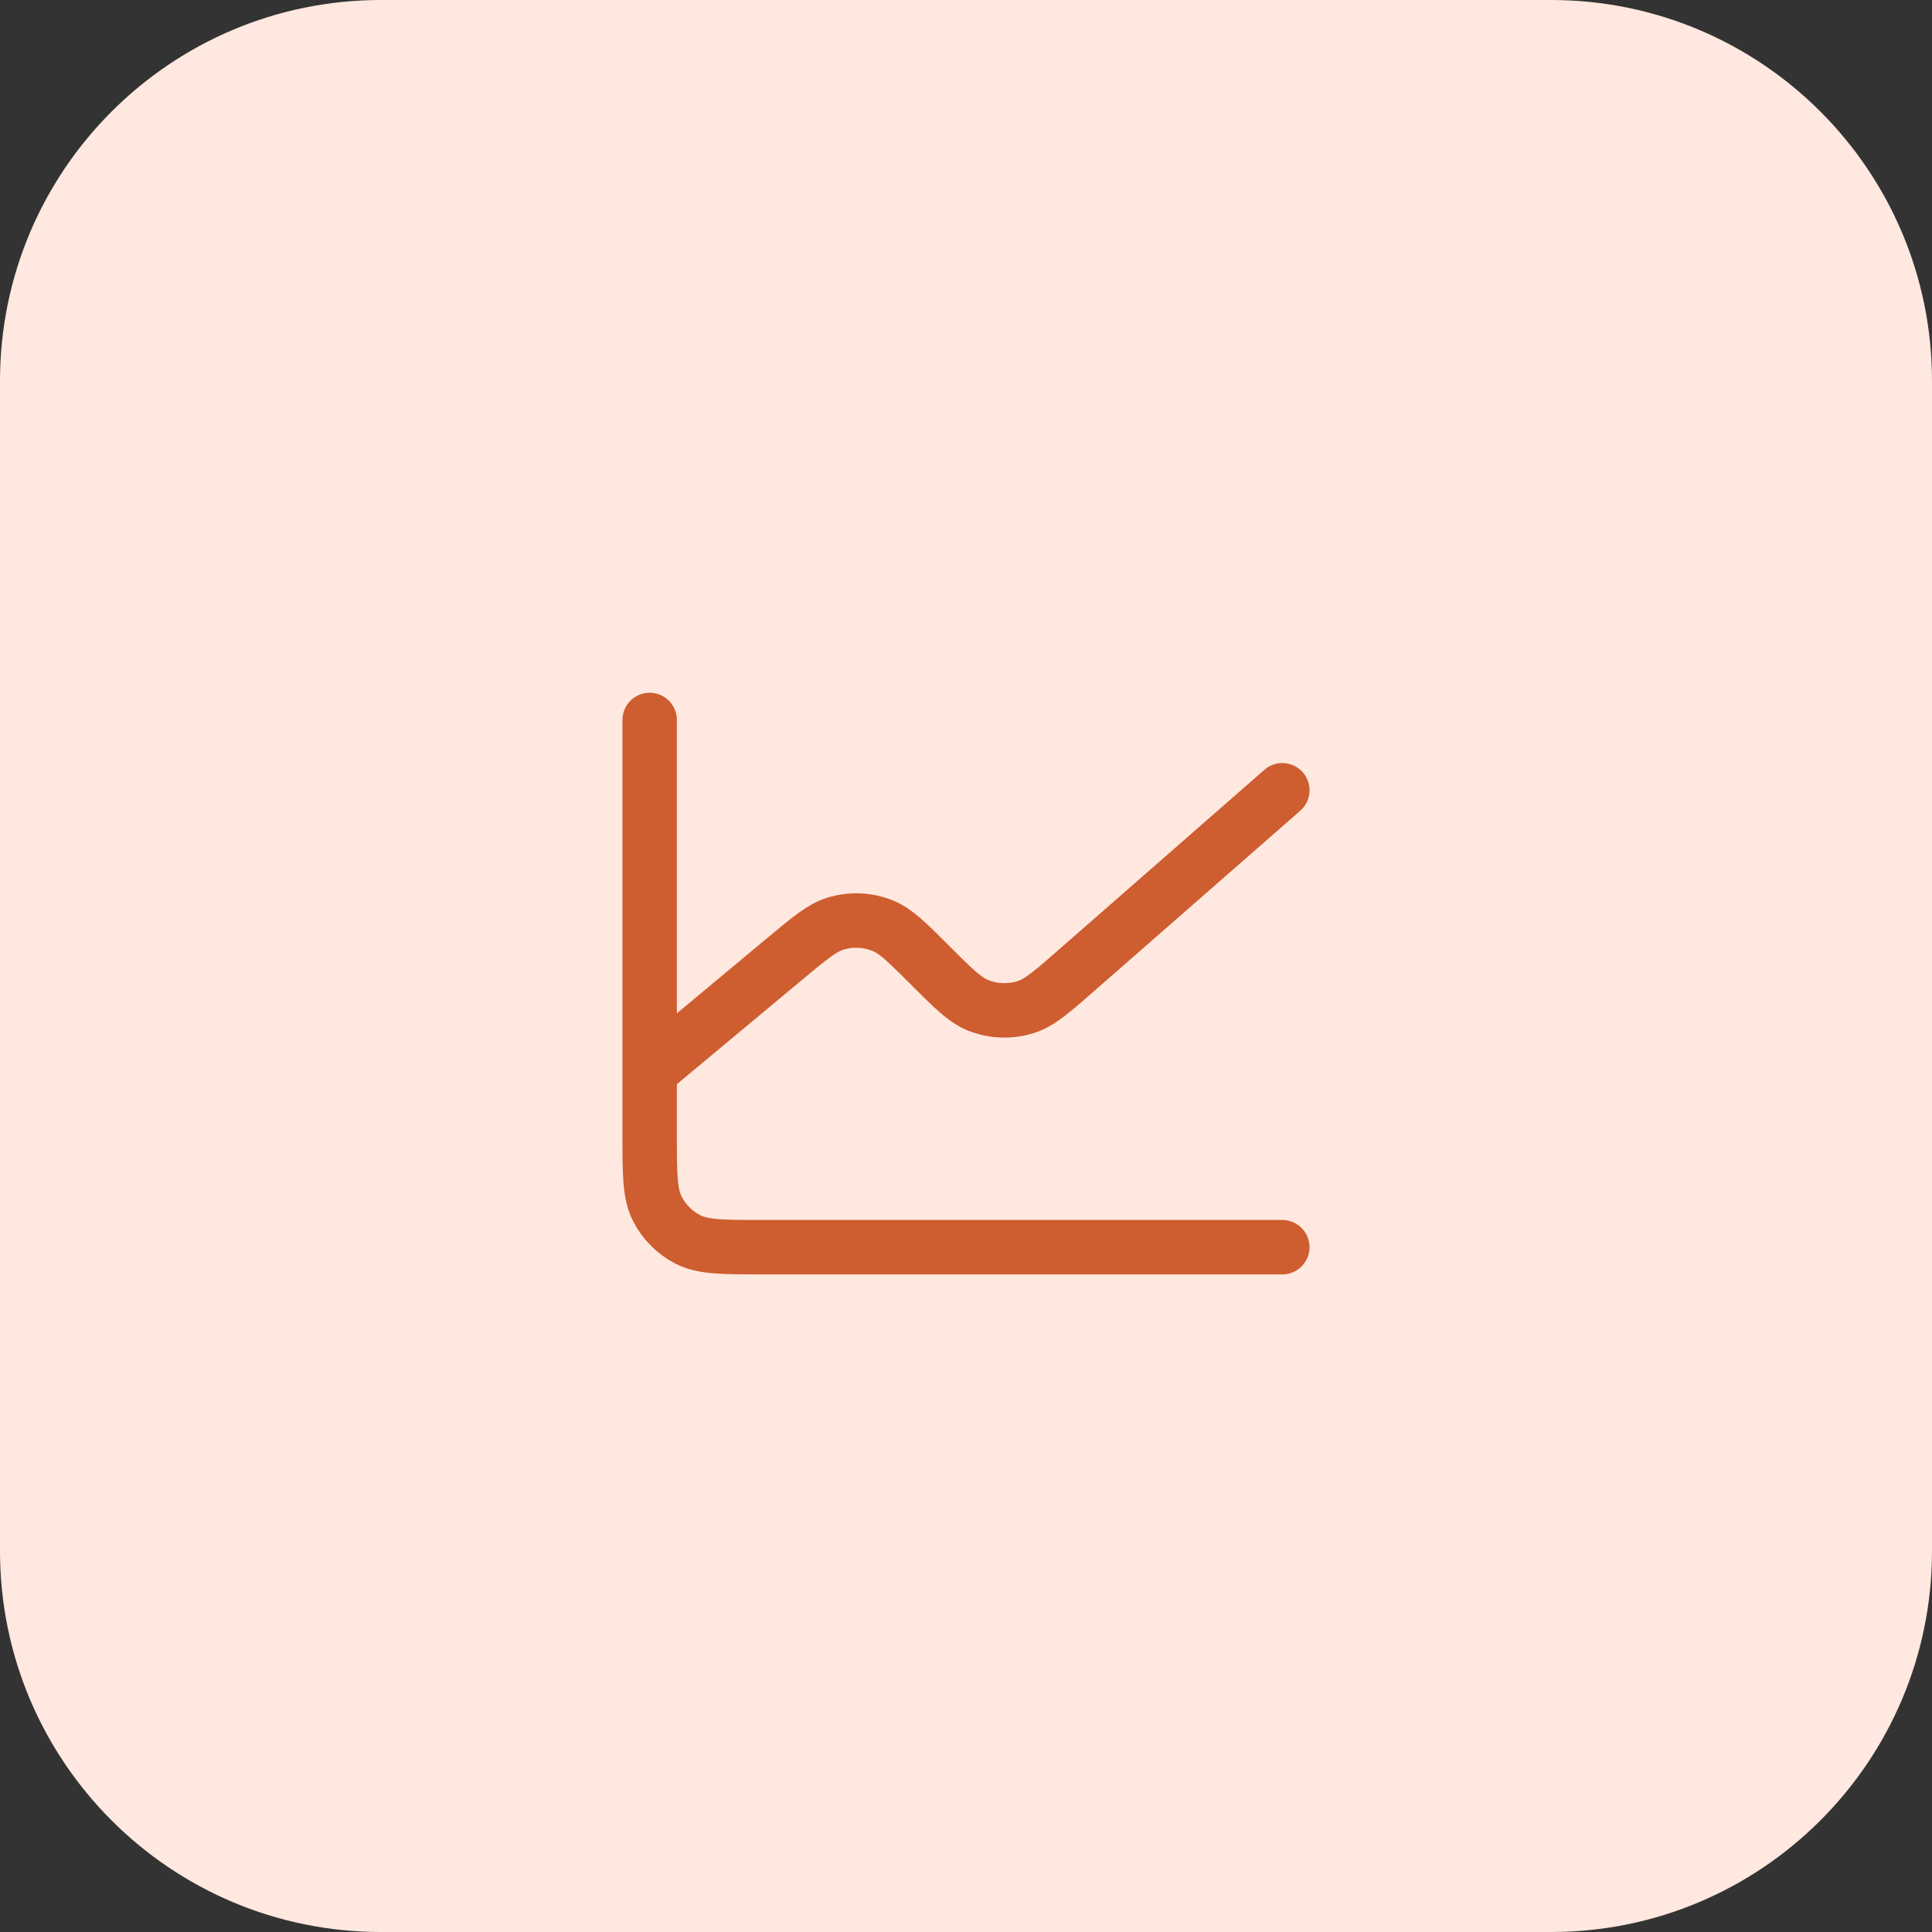 <svg width="71" height="71" viewBox="0 0 71 71" fill="none" xmlns="http://www.w3.org/2000/svg">
<rect x="0" y="0" width="71" height="71" fill="#333333" stroke="none"/>
<path d="M0 14C0 6.268 6.268 0 14 0H57C64.732 0 71 6.268 71 14V57C71 64.732 64.732 71 57 71H14C6.268 71 0 64.732 0 57V14Z" fill="#FFE8DF"/>
<path d="M47.125 45.833H28.009C26.562 45.833 25.838 45.833 25.285 45.552C24.799 45.304 24.404 44.909 24.157 44.423C23.875 43.87 23.875 43.147 23.875 41.7V26.458M47.125 29.042L39.574 35.648C38.67 36.44 38.218 36.836 37.723 37C37.139 37.193 36.504 37.172 35.934 36.94C35.451 36.743 35.027 36.319 34.177 35.469C33.346 34.638 32.93 34.222 32.456 34.026C31.897 33.794 31.275 33.765 30.697 33.946C30.207 34.098 29.755 34.475 28.852 35.227L23.875 39.375" stroke="#CE5D30" stroke-width="2" stroke-linecap="round" stroke-linejoin="round"/>
</svg>
